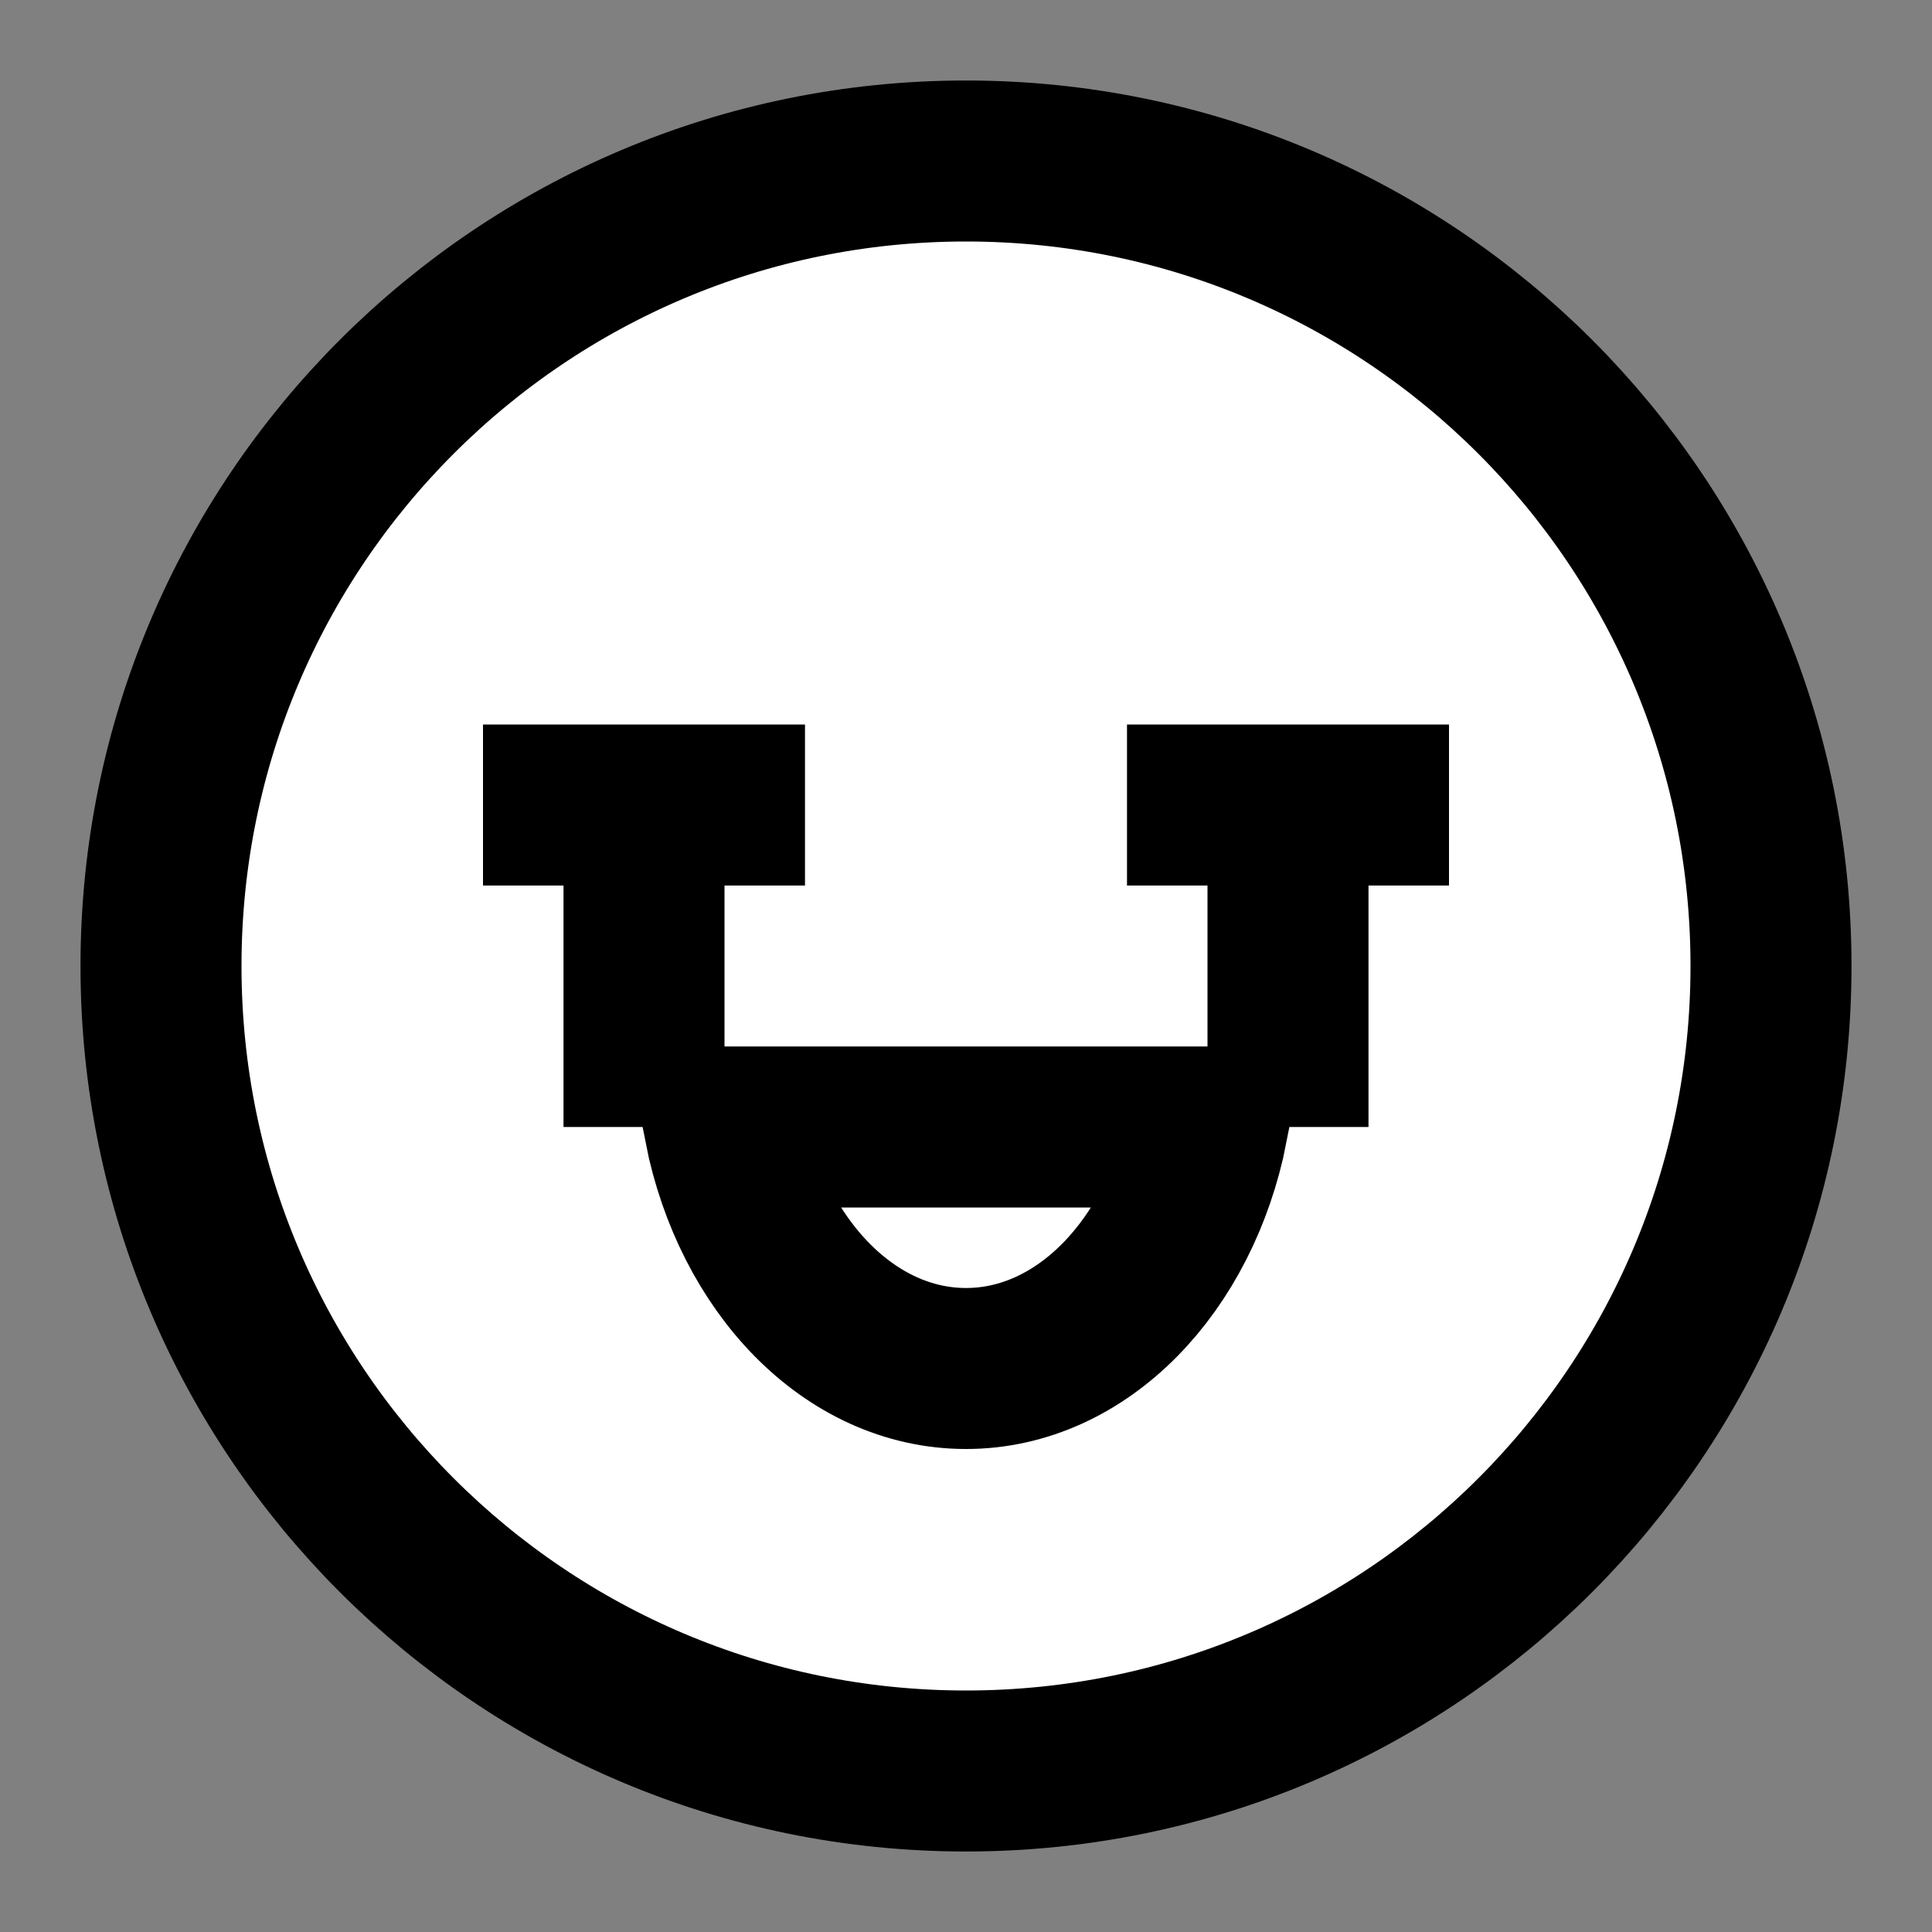 <svg width="24" height="24" viewBox="0 0 24 24" fill="none" xmlns="http://www.w3.org/2000/svg">
<rect x="0" y="0" width="24" height="24" fill="#808080" stroke="none"/>
<g id="cry-and-laugh">
<path id="fill1" d="M22 12C22 17.523 17.523 22 12 22C6.477 22 2 17.523 2 12C2 6.477 6.477 2 12 2C17.523 2 22 6.477 22 12Z" fill="white"/>
<path id="fill2" d="M15 14C14.656 15.725 13.443 17 12 17C10.557 17 9.344 15.725 9 14L15 14Z" fill="white"/>
<path id="stroke1" d="M22 12C22 17.523 17.523 22 12 22C6.477 22 2 17.523 2 12C2 6.477 6.477 2 12 2C17.523 2 22 6.477 22 12Z" stroke="black" stroke-width="2" stroke-linecap="square"/>
<path id="stroke2" d="M17 10H16M16 10H15M16 10V13M9 10H8M8 10H7M8 10V13M12 17C13.443 17 14.656 15.725 15 14L9 14C9.344 15.725 10.557 17 12 17Z" stroke="black" stroke-width="2" stroke-linecap="square"/>
</g>
</svg>
